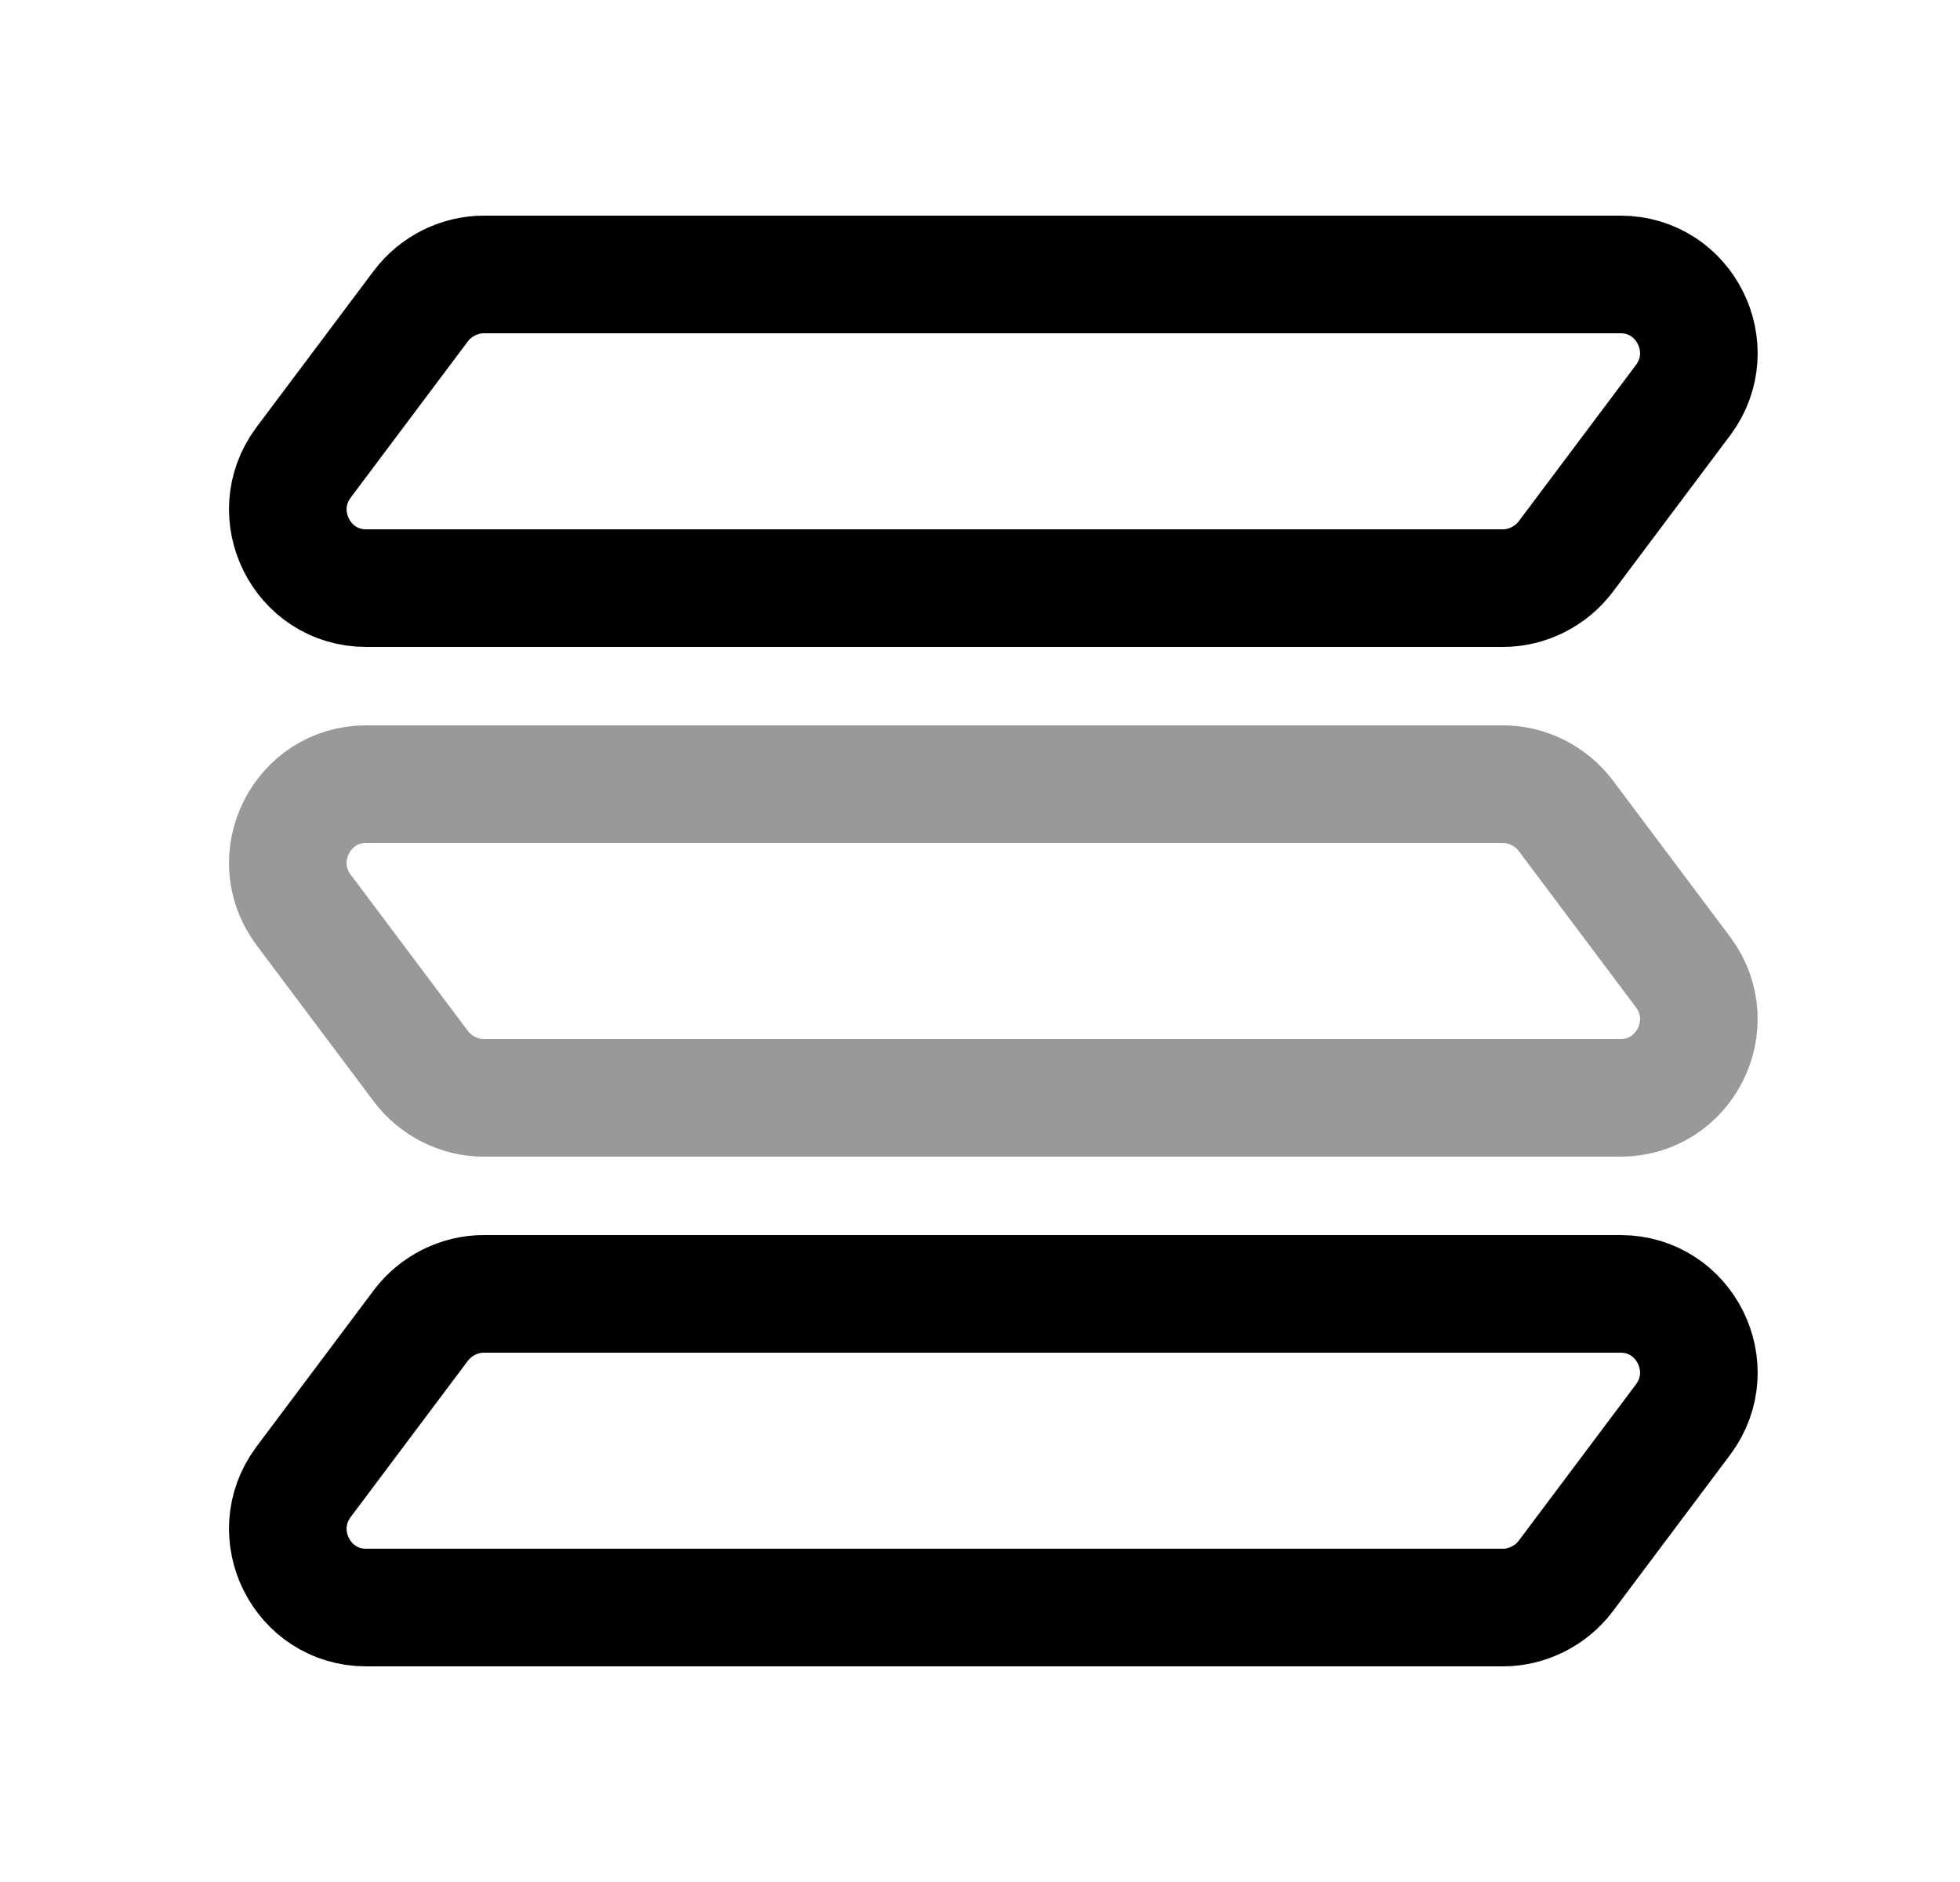 <svg width="25" height="24" viewBox="0 0 25 24" fill="none" xmlns="http://www.w3.org/2000/svg">
<path d="M20.67 3.5H6.17C5.86 3.5 5.56 3.65 5.37 3.9L3.87 5.9C3.38 6.56 3.85 7.5 4.67 7.5H19.17C19.48 7.5 19.78 7.35 19.97 7.1L21.47 5.1C21.96 4.44 21.49 3.5 20.67 3.5Z" stroke="black" stroke-width="1.5" stroke-miterlimit="10"/>
<path opacity="0.4" d="M4.67 10H19.17C19.48 10 19.78 10.15 19.97 10.4L21.47 12.4C21.96 13.06 21.49 14 20.67 14H6.17C5.86 14 5.56 13.85 5.37 13.6L3.87 11.6C3.38 10.94 3.85 10 4.67 10Z" stroke="black" stroke-width="1.5" stroke-miterlimit="10"/>
<path d="M20.67 16.5H6.17C5.86 16.5 5.56 16.65 5.37 16.9L3.87 18.9C3.38 19.56 3.85 20.5 4.67 20.5H19.17C19.48 20.5 19.78 20.35 19.97 20.1L21.47 18.1C21.96 17.44 21.49 16.5 20.67 16.5Z" stroke="black" stroke-width="1.5" stroke-miterlimit="10"/>
</svg>
